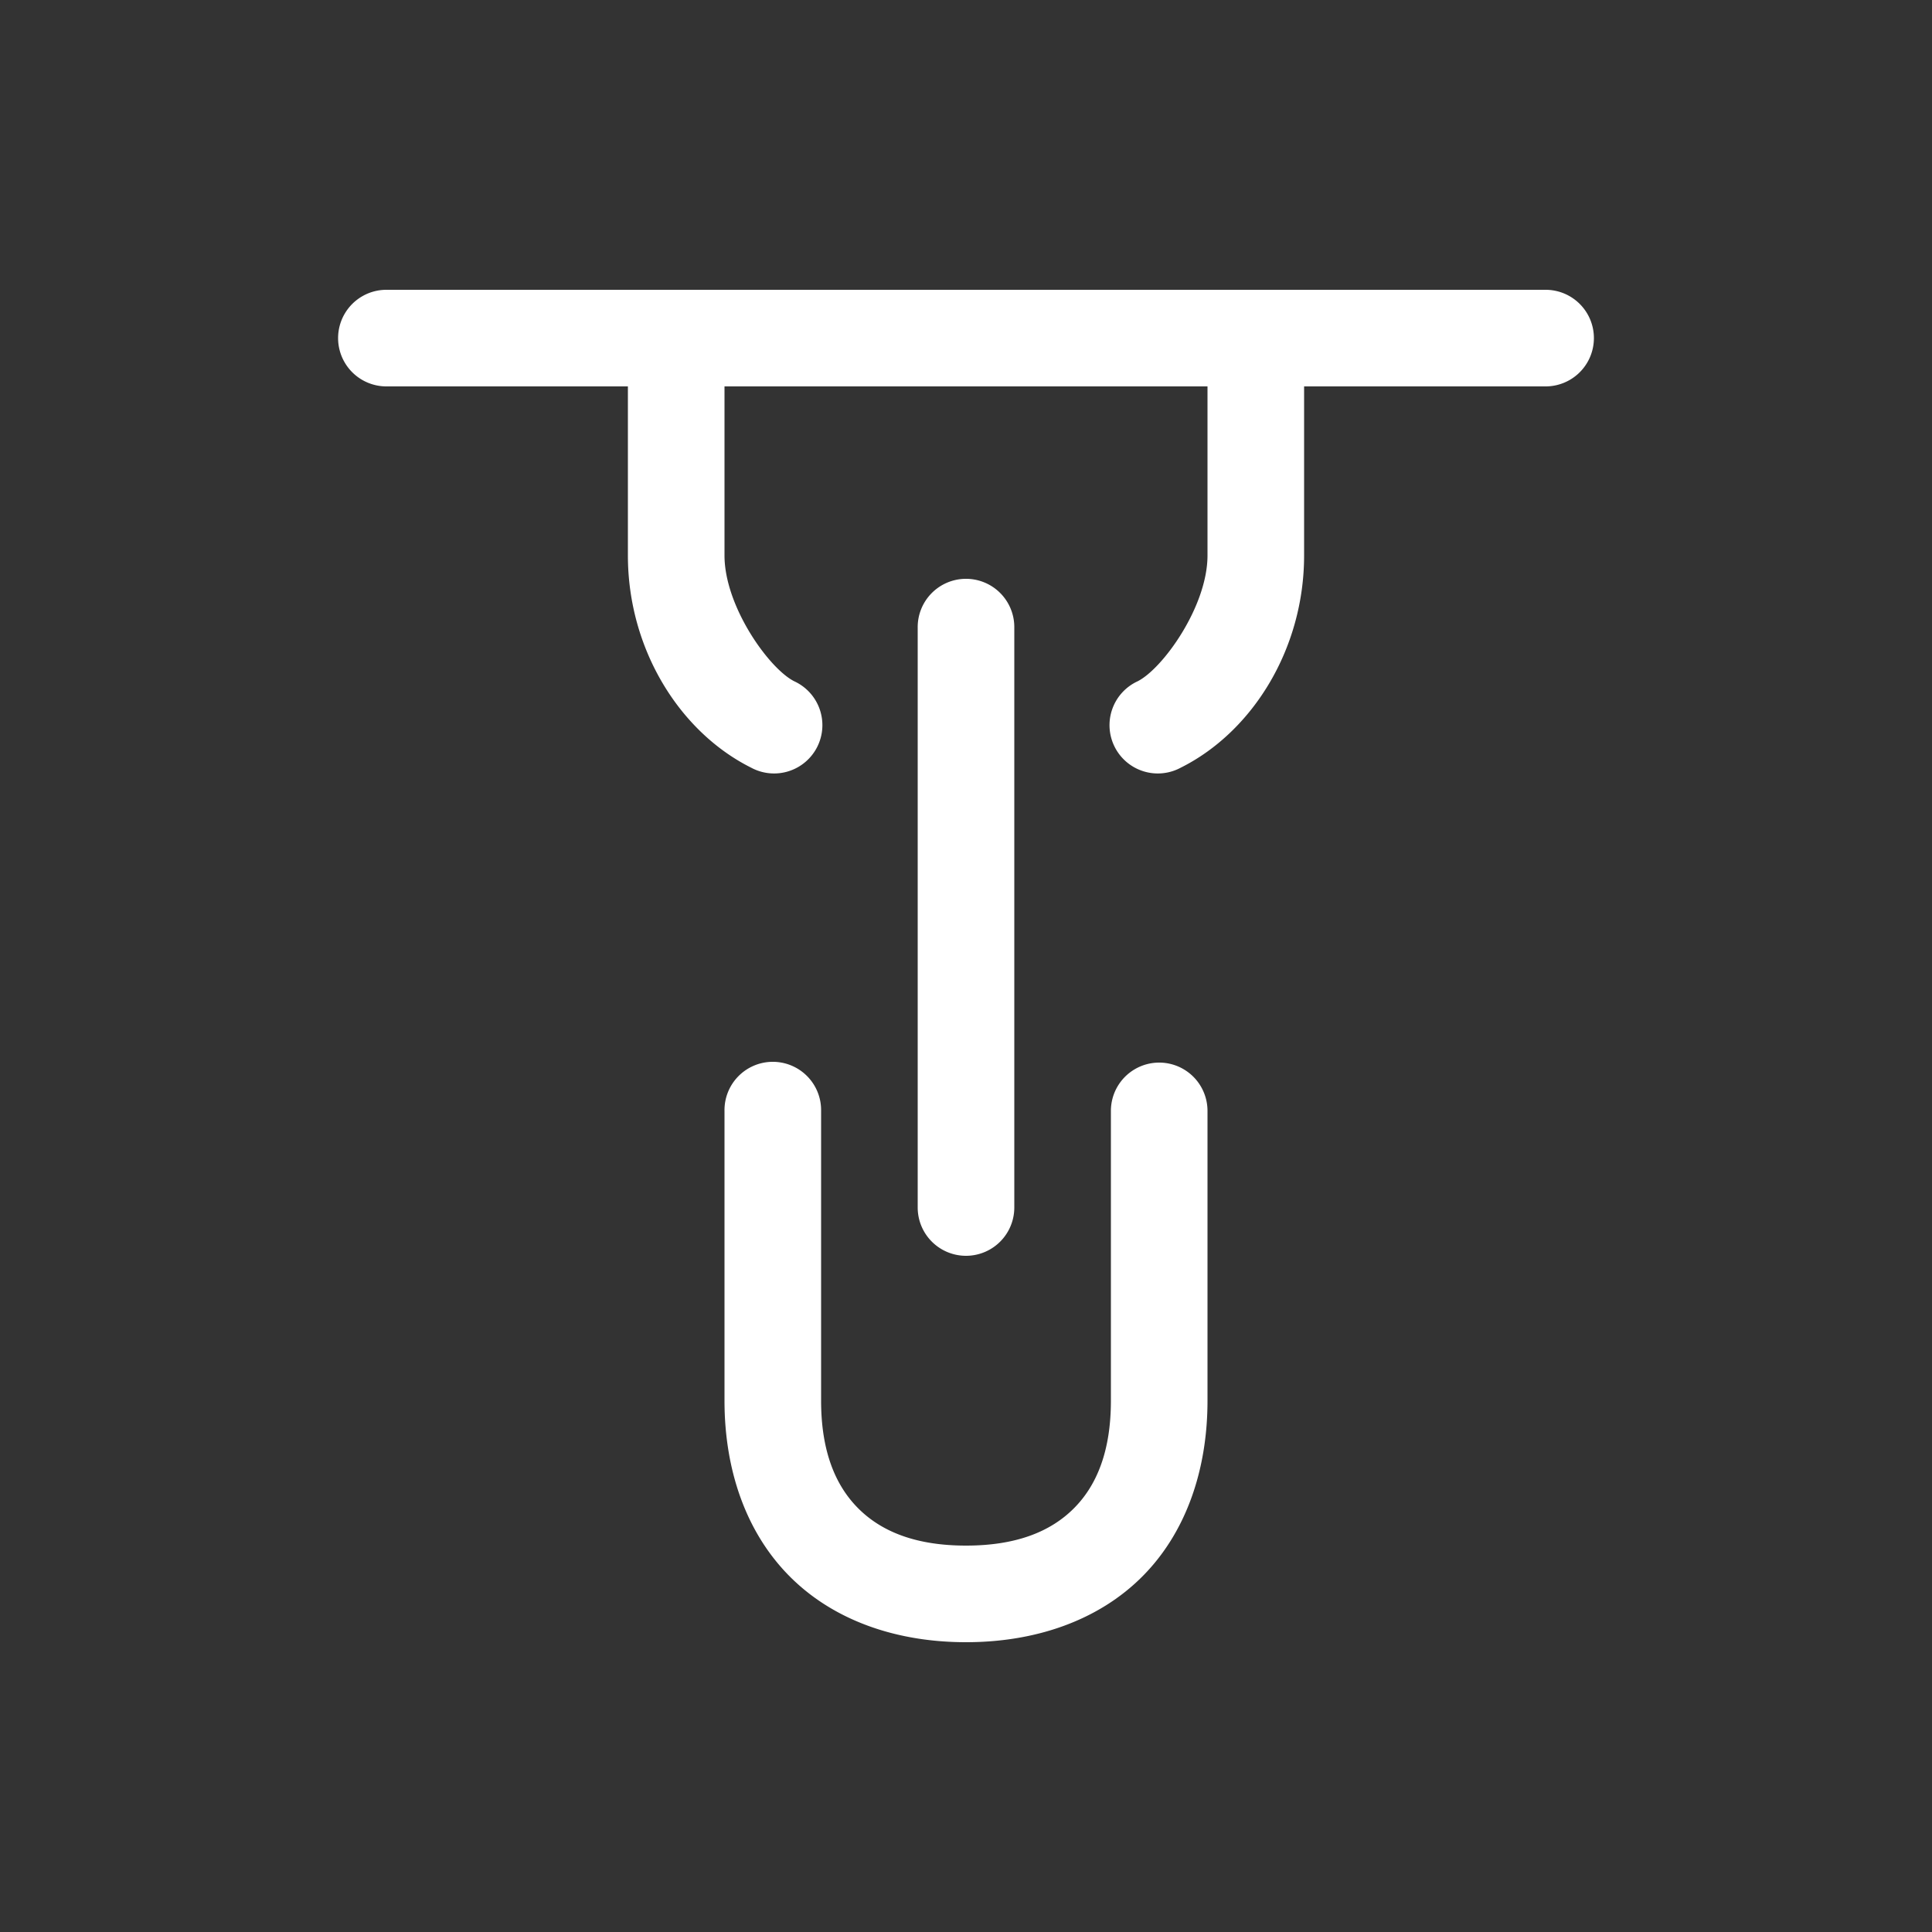 <svg xmlns="http://www.w3.org/2000/svg" viewBox="0 0 20 20" xml:space="preserve"><rect x="0" y="0" width="20" height="20" fill="#333333" stroke="none"/><g fill="#fff"><path fill="#fff" d="M346.493 354.992a.5.5 0 0 0-.493.508v3c0 .725.227 1.371.678 1.822.451.451 1.097.678 1.822.678.725 0 1.372-.227 1.823-.678.45-.45.677-1.097.677-1.822v-3a.5.5 0 1 0-1 0v3c0 .525-.148.879-.384 1.115-.237.237-.59.385-1.116.385-.525 0-.878-.148-1.115-.385-.236-.236-.385-.59-.385-1.115v-3a.5.5 0 0 0-.507-.508z" transform="translate(-338.5 -344)"/><path fill="#fff" d="M348.493 349.992a.5.5 0 0 0-.493.508v6a.5.5 0 1 0 1 0v-6a.5.5 0 0 0-.507-.508zM342.5 347a.5.5 0 1 0 0 1h2.5v1.75c0 .972.537 1.828 1.276 2.197a.5.5 0 1 0 .447-.894c-.261-.13-.723-.775-.723-1.303V348h5v1.75c0 .528-.463 1.172-.724 1.303a.5.5 0 1 0 .447.894c.739-.369 1.277-1.225 1.277-2.197V348h2.5a.5.5 0 1 0 0-1z" transform="translate(-338.5 -344)"/></g></svg>